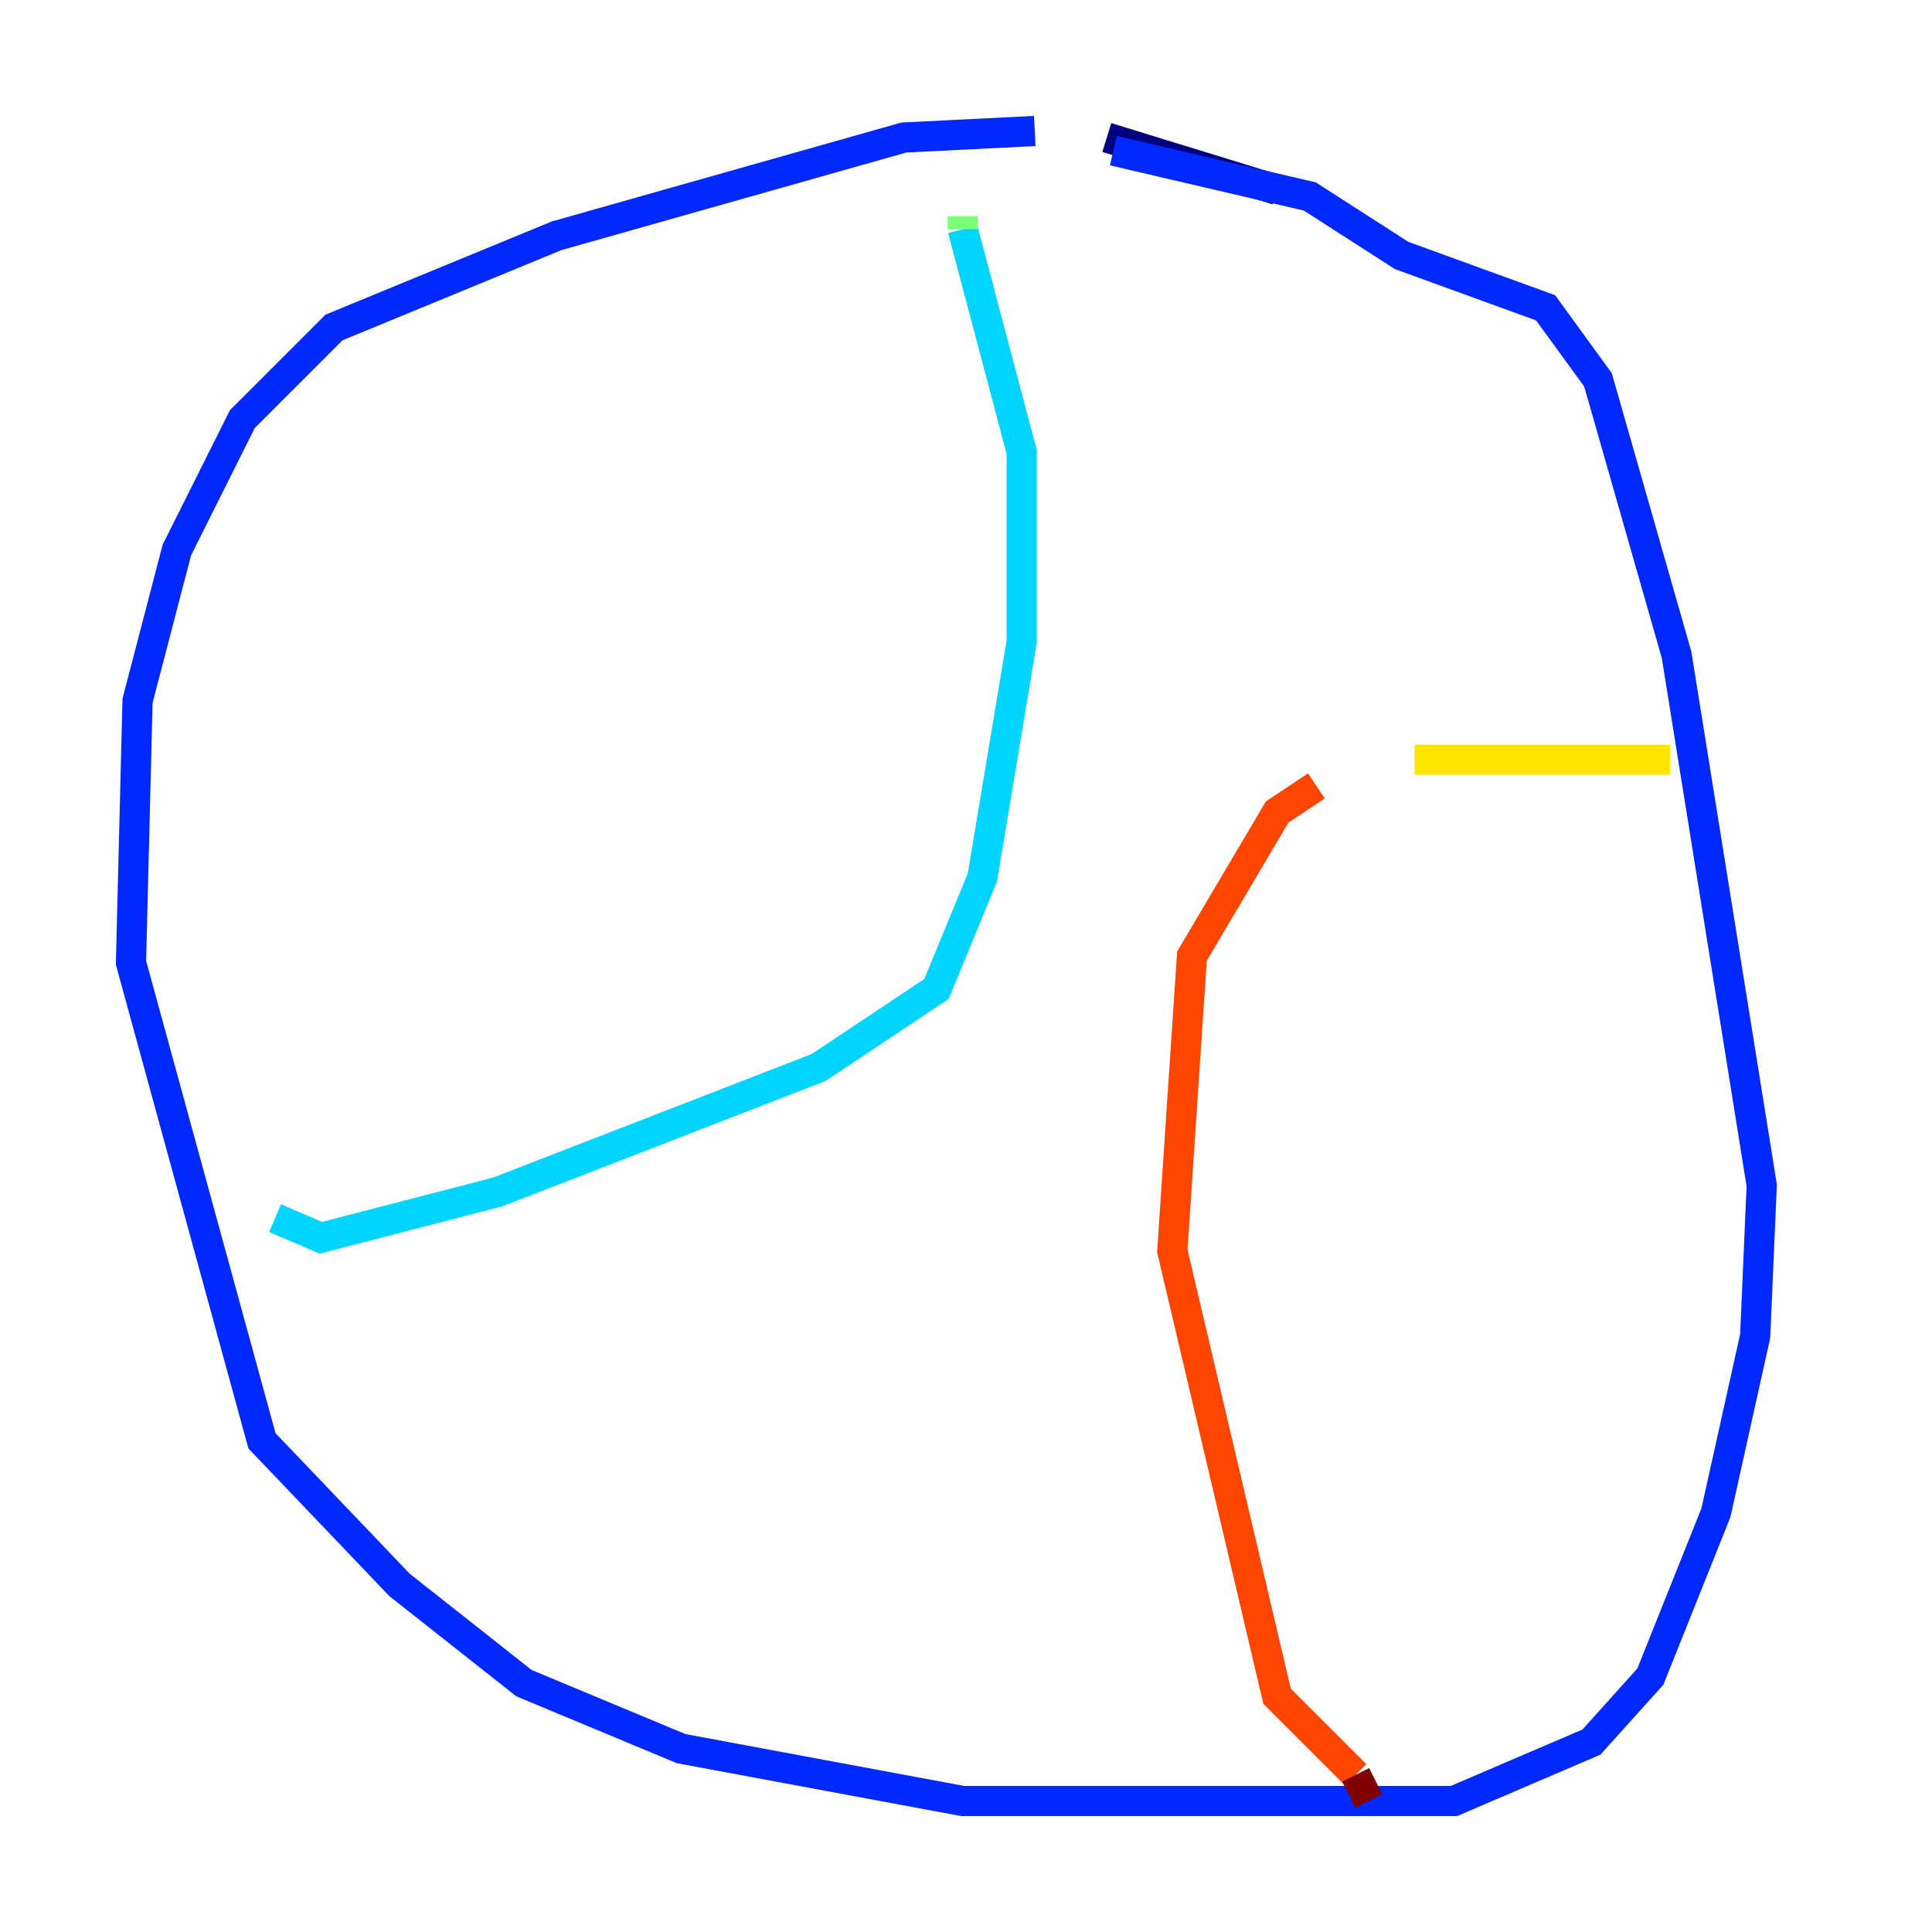 <?xml version="1.0" encoding="utf-8" ?>
<svg baseProfile="tiny" height="128" version="1.2" viewBox="0,0,128,128" width="128" xmlns="http://www.w3.org/2000/svg" xmlns:ev="http://www.w3.org/2001/xml-events" xmlns:xlink="http://www.w3.org/1999/xlink"><defs /><polyline fill="none" points="84.61,12.583 73.329,9.112" stroke="#00007f" stroke-width="2" /><polyline fill="none" points="68.556,8.678 59.878,9.112 36.881,15.62 22.129,21.695 16.054,27.77 11.715,36.447 9.112,46.427 8.678,63.783 17.356,95.458 26.468,105.003 34.712,111.512 45.125,115.851 63.783,119.322 96.325,119.322 105.437,115.417 109.342,111.078 113.681,100.231 116.285,88.515 116.719,78.536 111.078,43.39 105.871,25.166 102.4,20.393 92.854,16.922 86.78,13.017 73.763,9.98" stroke="#0028ff" stroke-width="2" /><polyline fill="none" points="18.224,80.705 21.261,82.007 32.976,78.969 54.237,70.725 62.047,65.519 65.085,58.142 67.688,42.522 67.688,29.939 63.783,15.186" stroke="#00d4ff" stroke-width="2" /><polyline fill="none" points="63.783,15.186 63.783,14.319" stroke="#7cff79" stroke-width="2" /><polyline fill="none" points="110.644,50.332 93.722,50.332" stroke="#ffe500" stroke-width="2" /><polyline fill="none" points="87.214,52.068 84.61,53.803 78.969,63.349 77.668,82.875 84.61,112.38 89.817,117.586" stroke="#ff4600" stroke-width="2" /><polyline fill="none" points="89.817,117.586 90.685,119.322" stroke="#7f0000" stroke-width="2" /></svg>